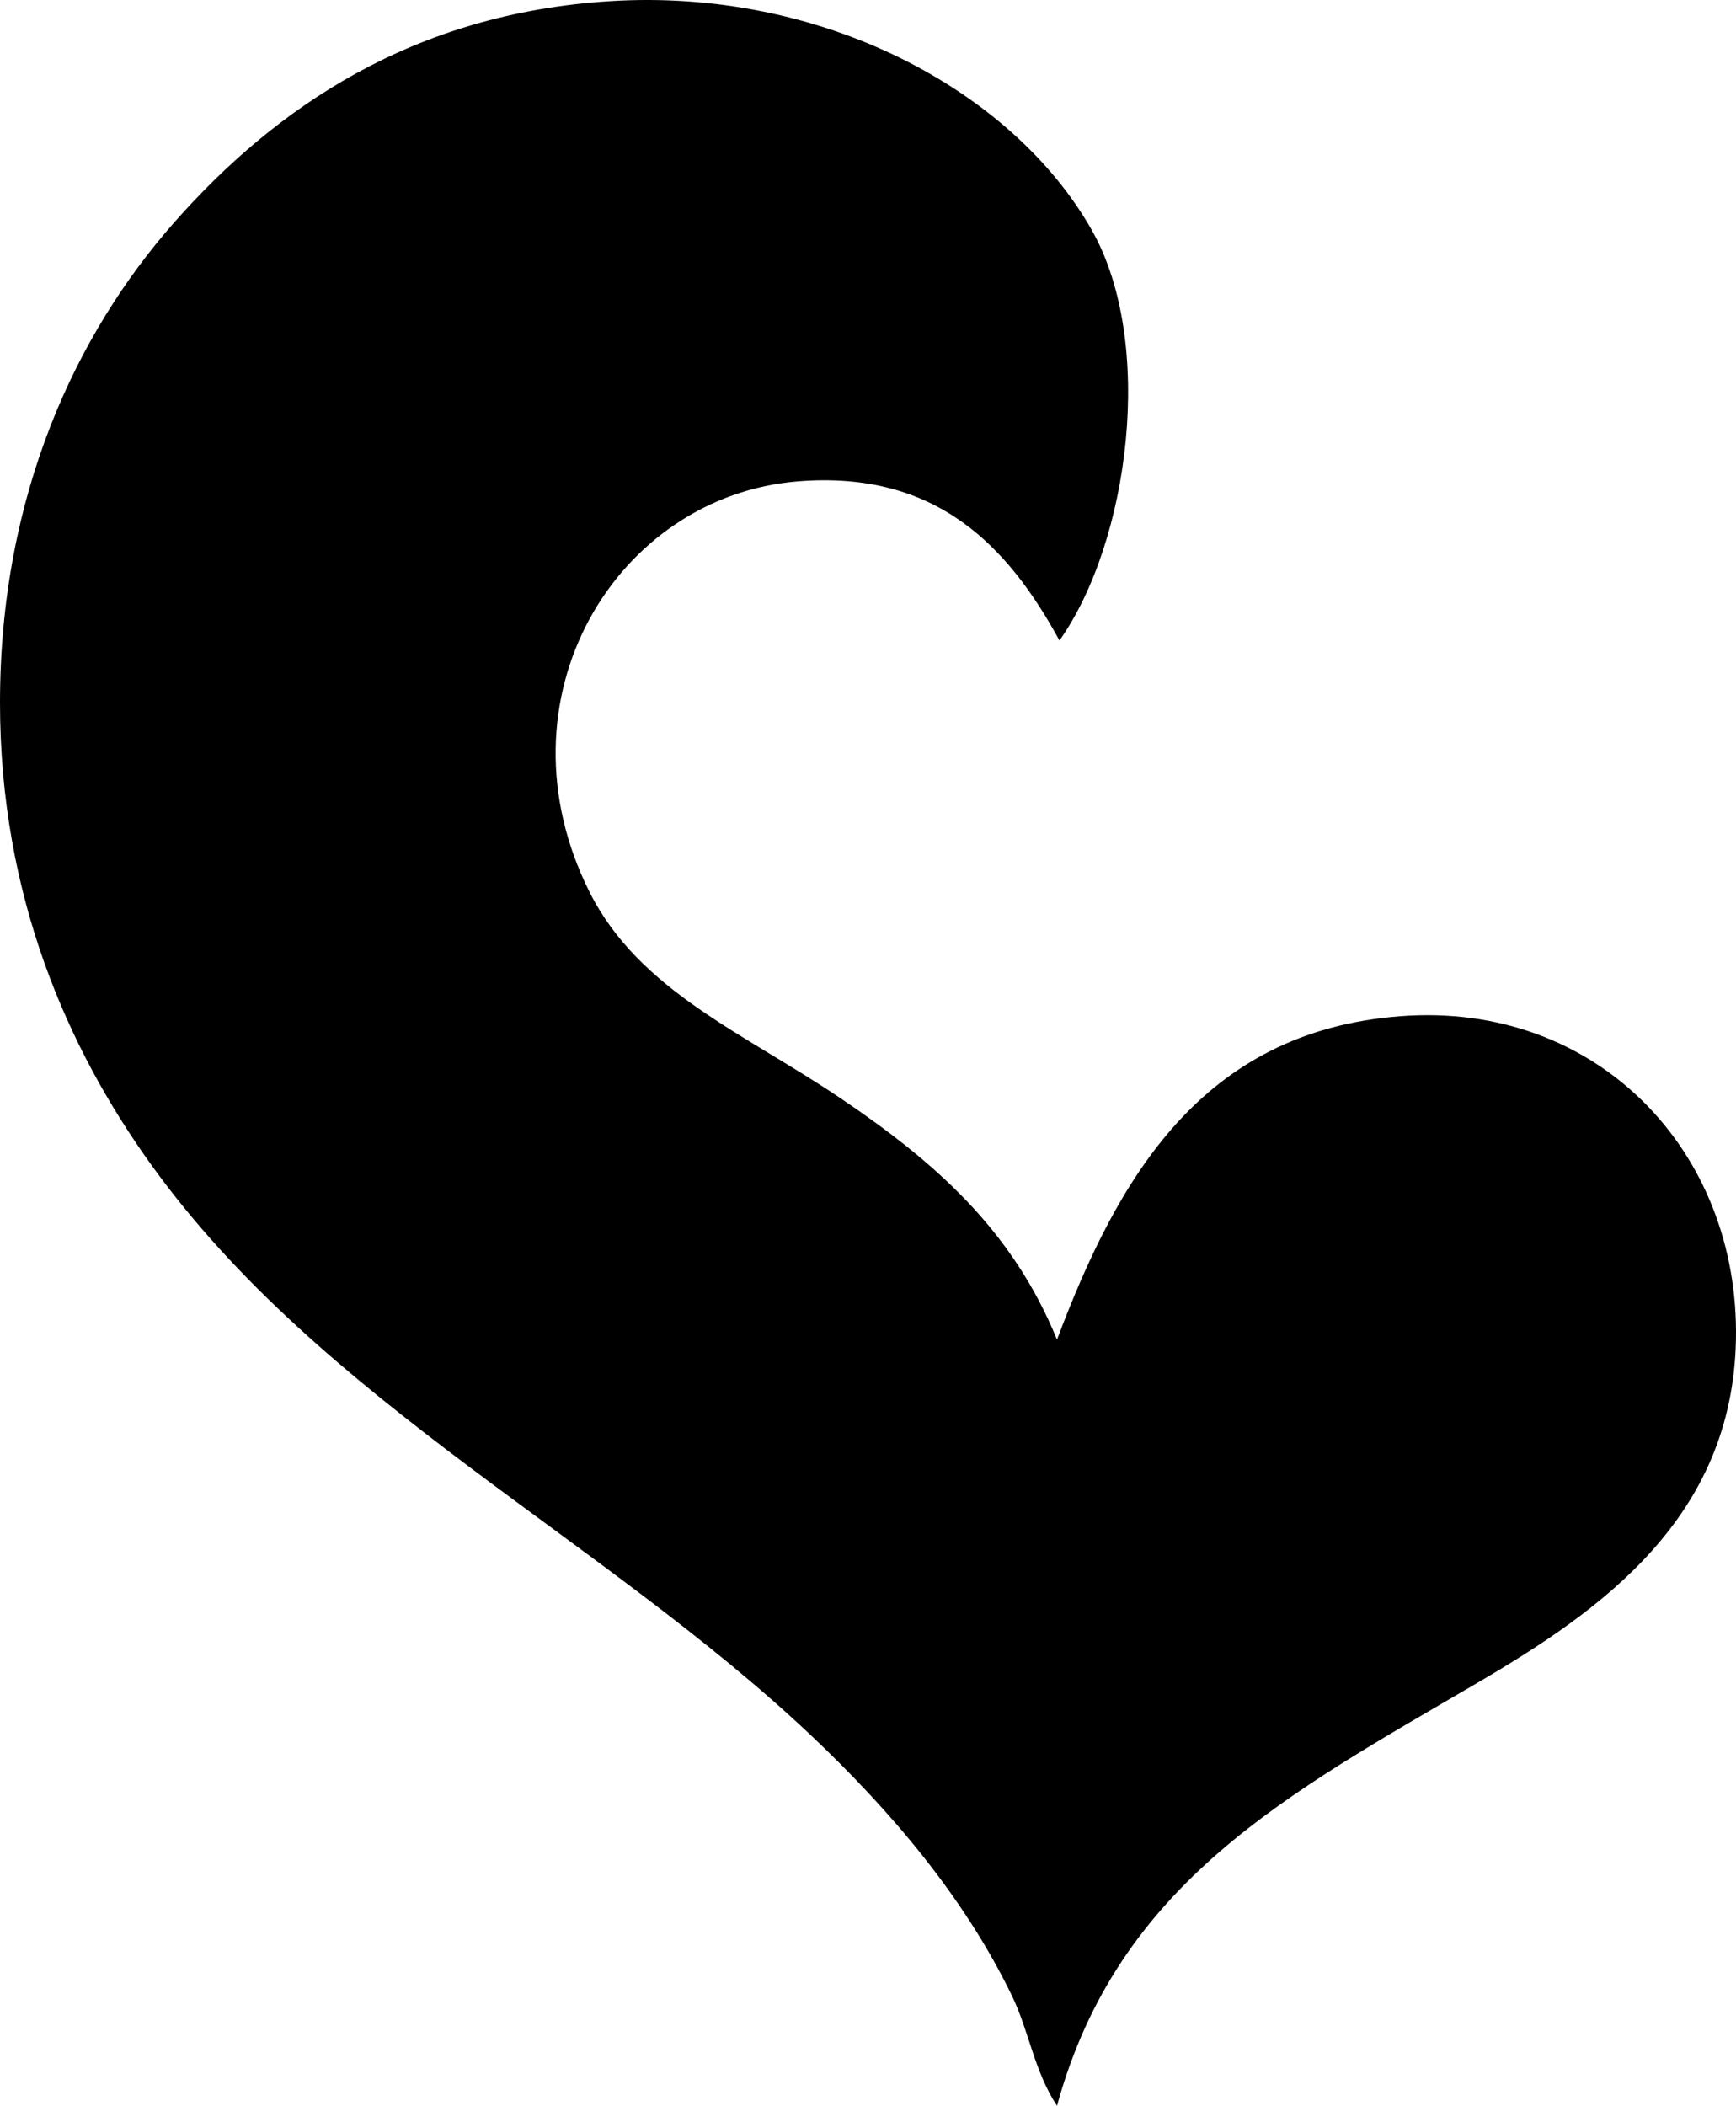 <?xml version="1.0" encoding="iso-8859-1"?>
<!-- Generator: Adobe Illustrator 19.2.0, SVG Export Plug-In . SVG Version: 6.00 Build 0)  -->
<svg version="1.1" xmlns="http://www.w3.org/2000/svg" xmlns:xlink="http://www.w3.org/1999/xlink" x="0px" y="0px"
	 viewBox="0 0 83.703 101.505" style="enable-background:new 0 0 83.703 101.505;" xml:space="preserve">
<g id="Booktailor">
	<path style="fill-rule:evenodd;clip-rule:evenodd;" d="M51.083,30.876c-2.46-4.517-5.918-8.206-12.591-7.674
		c-8.812,0.703-14.725,10.49-10.072,19.786c2.392,4.78,7.49,6.832,12.111,9.953c4.477,3.023,8.252,6.29,10.433,11.632
		c2.917-7.736,6.935-14.848,16.548-15.589c9.497-0.731,16.365,6.523,16.188,15.589c-0.167,8.613-6.52,13.063-12.471,16.548
		c-9.094,5.325-17.313,9.612-20.265,20.385c-1.1-1.676-1.351-3.601-2.159-5.276c-2.318-4.81-5.918-9.008-9.713-12.591
		c-10.06-9.497-23.568-16.068-31.777-27.46C3.243,50.527,0,43.16,0,33.874C0,23.813,3.704,16.049,8.393,10.73
		C13.326,5.137,19.938,0.662,29.378,0.058c10.23-0.655,19.437,4.286,23.263,11.032C55.719,16.515,54.452,26.111,51.083,30.876z"/>
</g>
<g id="Layer_1">
</g>
</svg>
